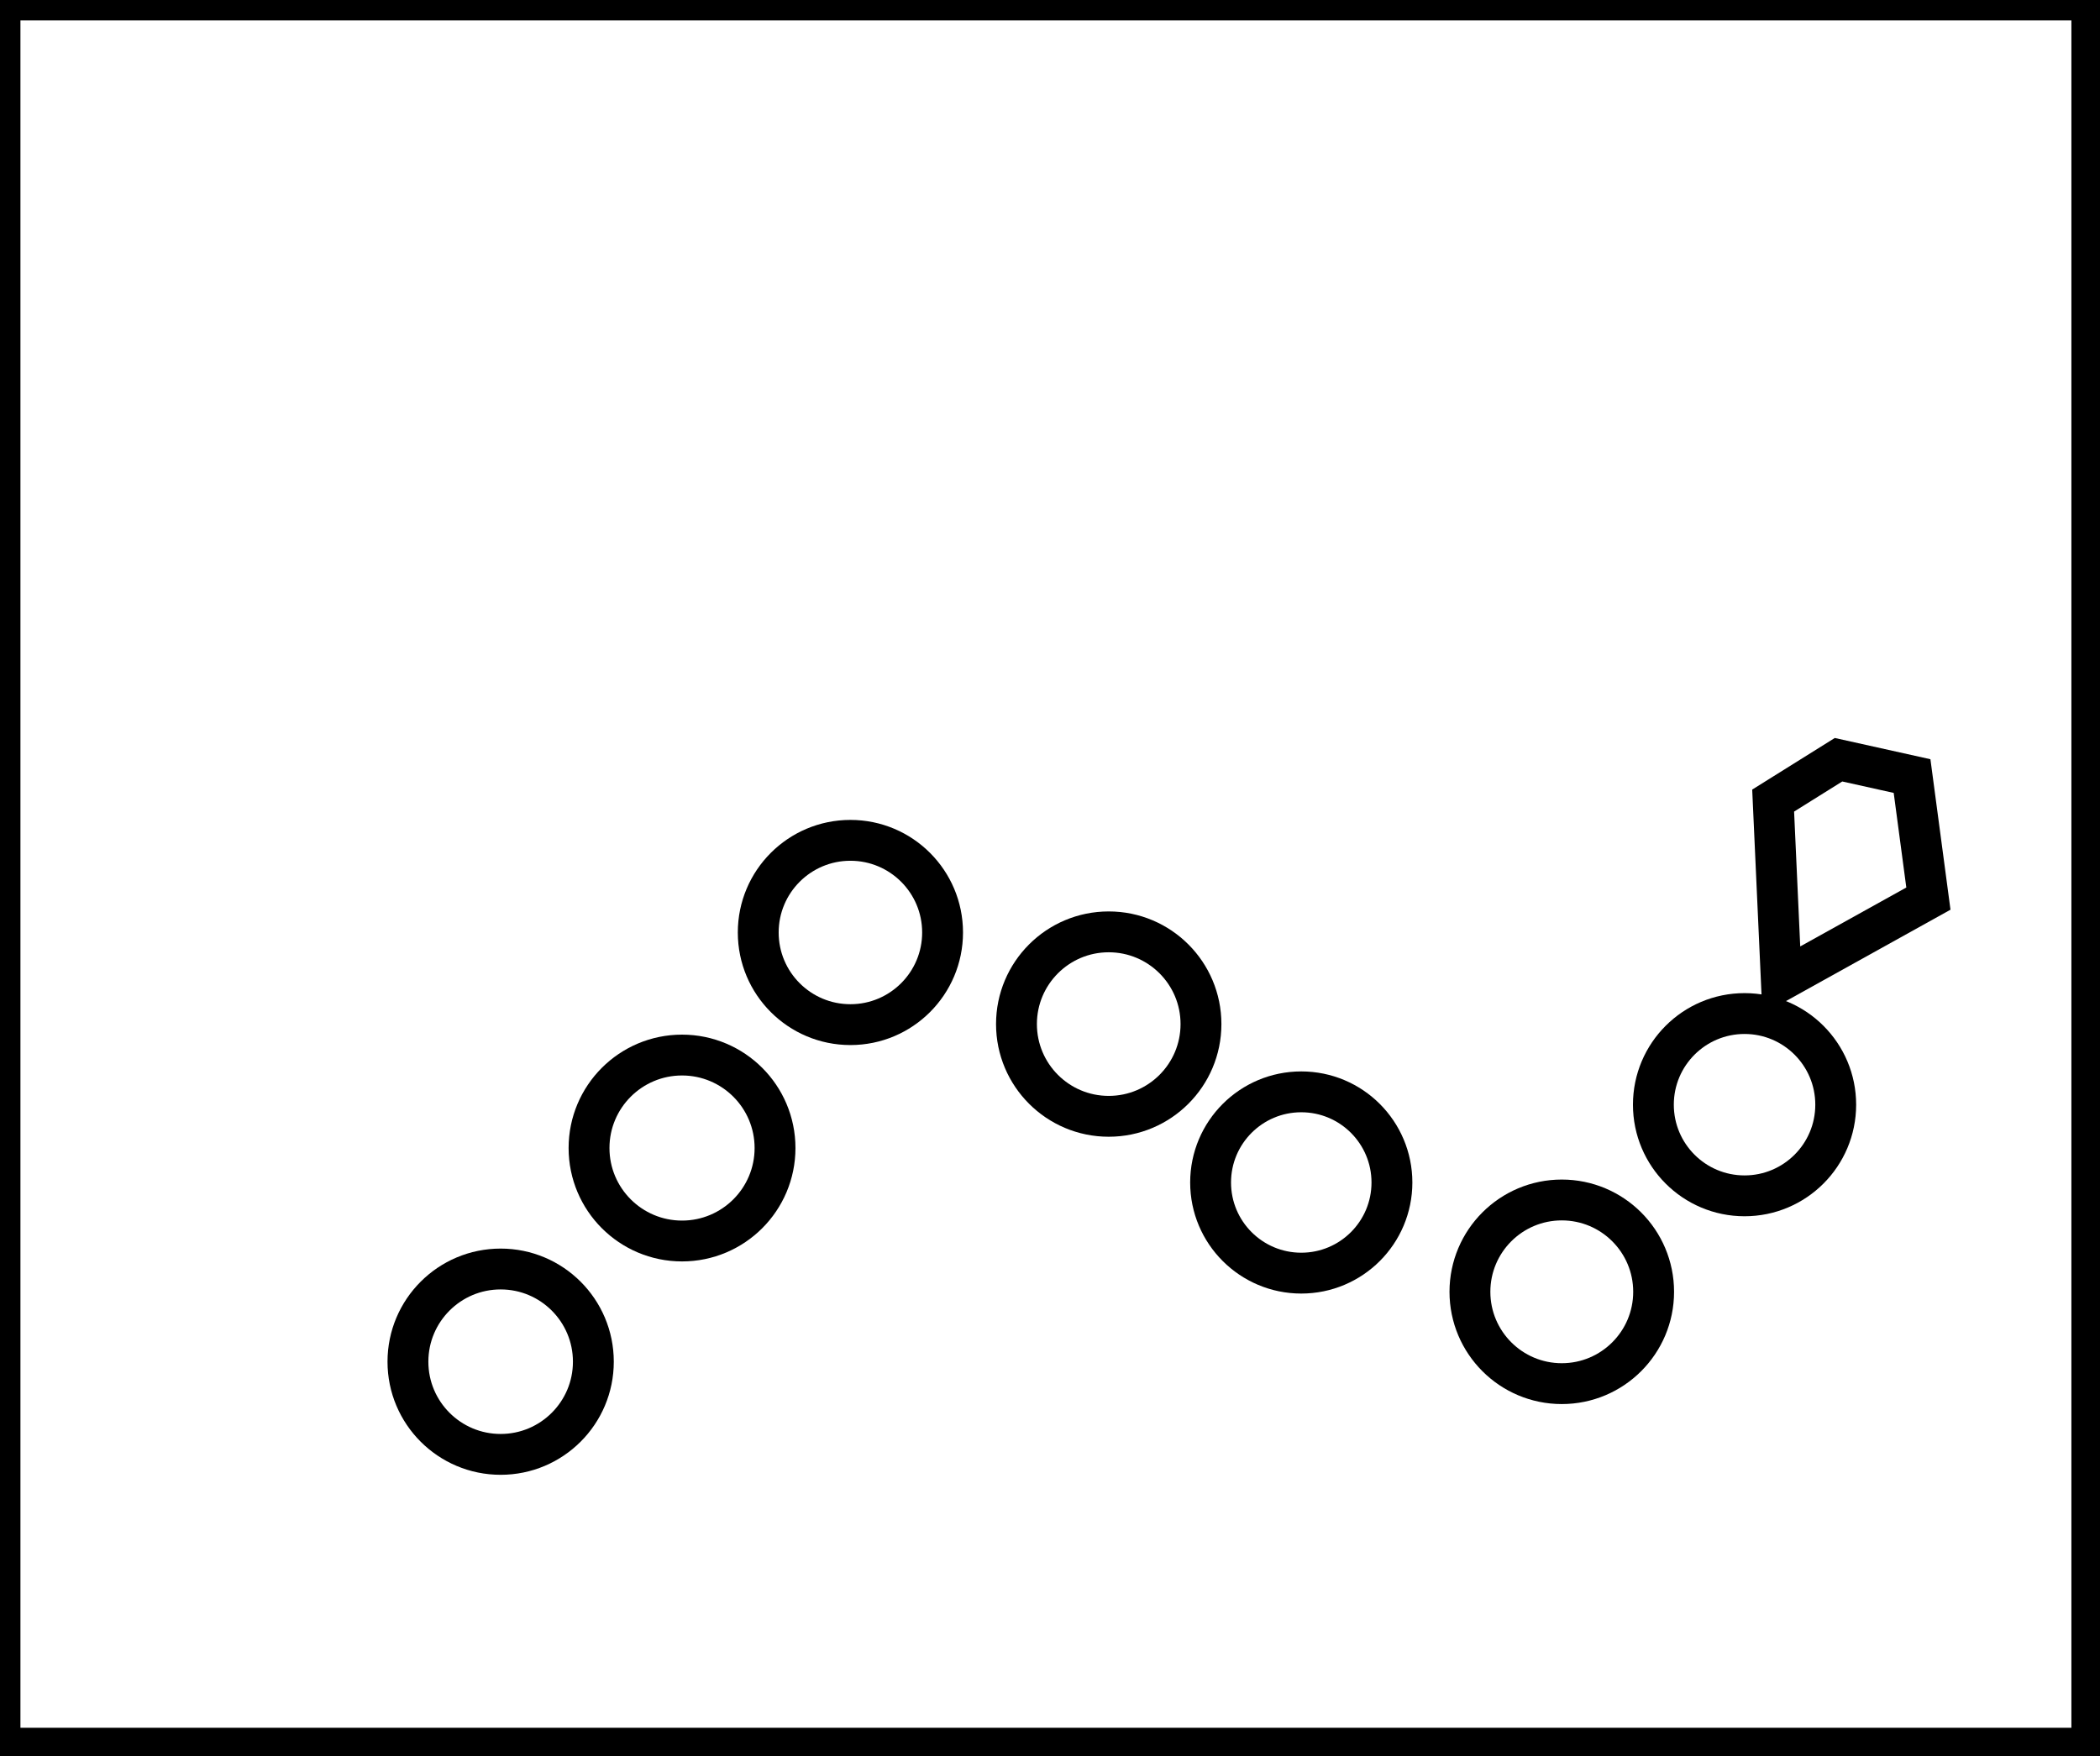 <?xml version="1.0" encoding="utf-8" ?>
<svg baseProfile="full" height="215" version="1.1" width="257" xmlns="http://www.w3.org/2000/svg" xmlns:ev="http://www.w3.org/2001/xml-events" xmlns:xlink="http://www.w3.org/1999/xlink"><defs /><rect fill="white" height="215" width="257" x="0" y="0" /><circle cx="61.27" cy="166.687" fill="none" r="11.346" stroke="black" stroke-width="5" /><circle cx="191.132" cy="158.132" fill="none" r="11.241" stroke="black" stroke-width="5" /><circle cx="159.25" cy="144.75" fill="none" r="11.096" stroke="black" stroke-width="5" /><circle cx="83.468" cy="140.532" fill="none" r="11.381" stroke="black" stroke-width="5" /><circle cx="213.5" cy="135.227" fill="none" r="11.157" stroke="black" stroke-width="5" /><circle cx="135.687" cy="125.36" fill="none" r="11.29" stroke="black" stroke-width="5" /><circle cx="104.074" cy="114.147" fill="none" r="11.28" stroke="black" stroke-width="5" /><path d="M 234,95 L 225,93 L 217,98 L 218,120 L 236,110 Z" fill="none" stroke="black" stroke-width="5" /><path d="M 0,0 L 0,214 L 256,214 L 256,0 Z" fill="none" stroke="black" stroke-width="5" /></svg>